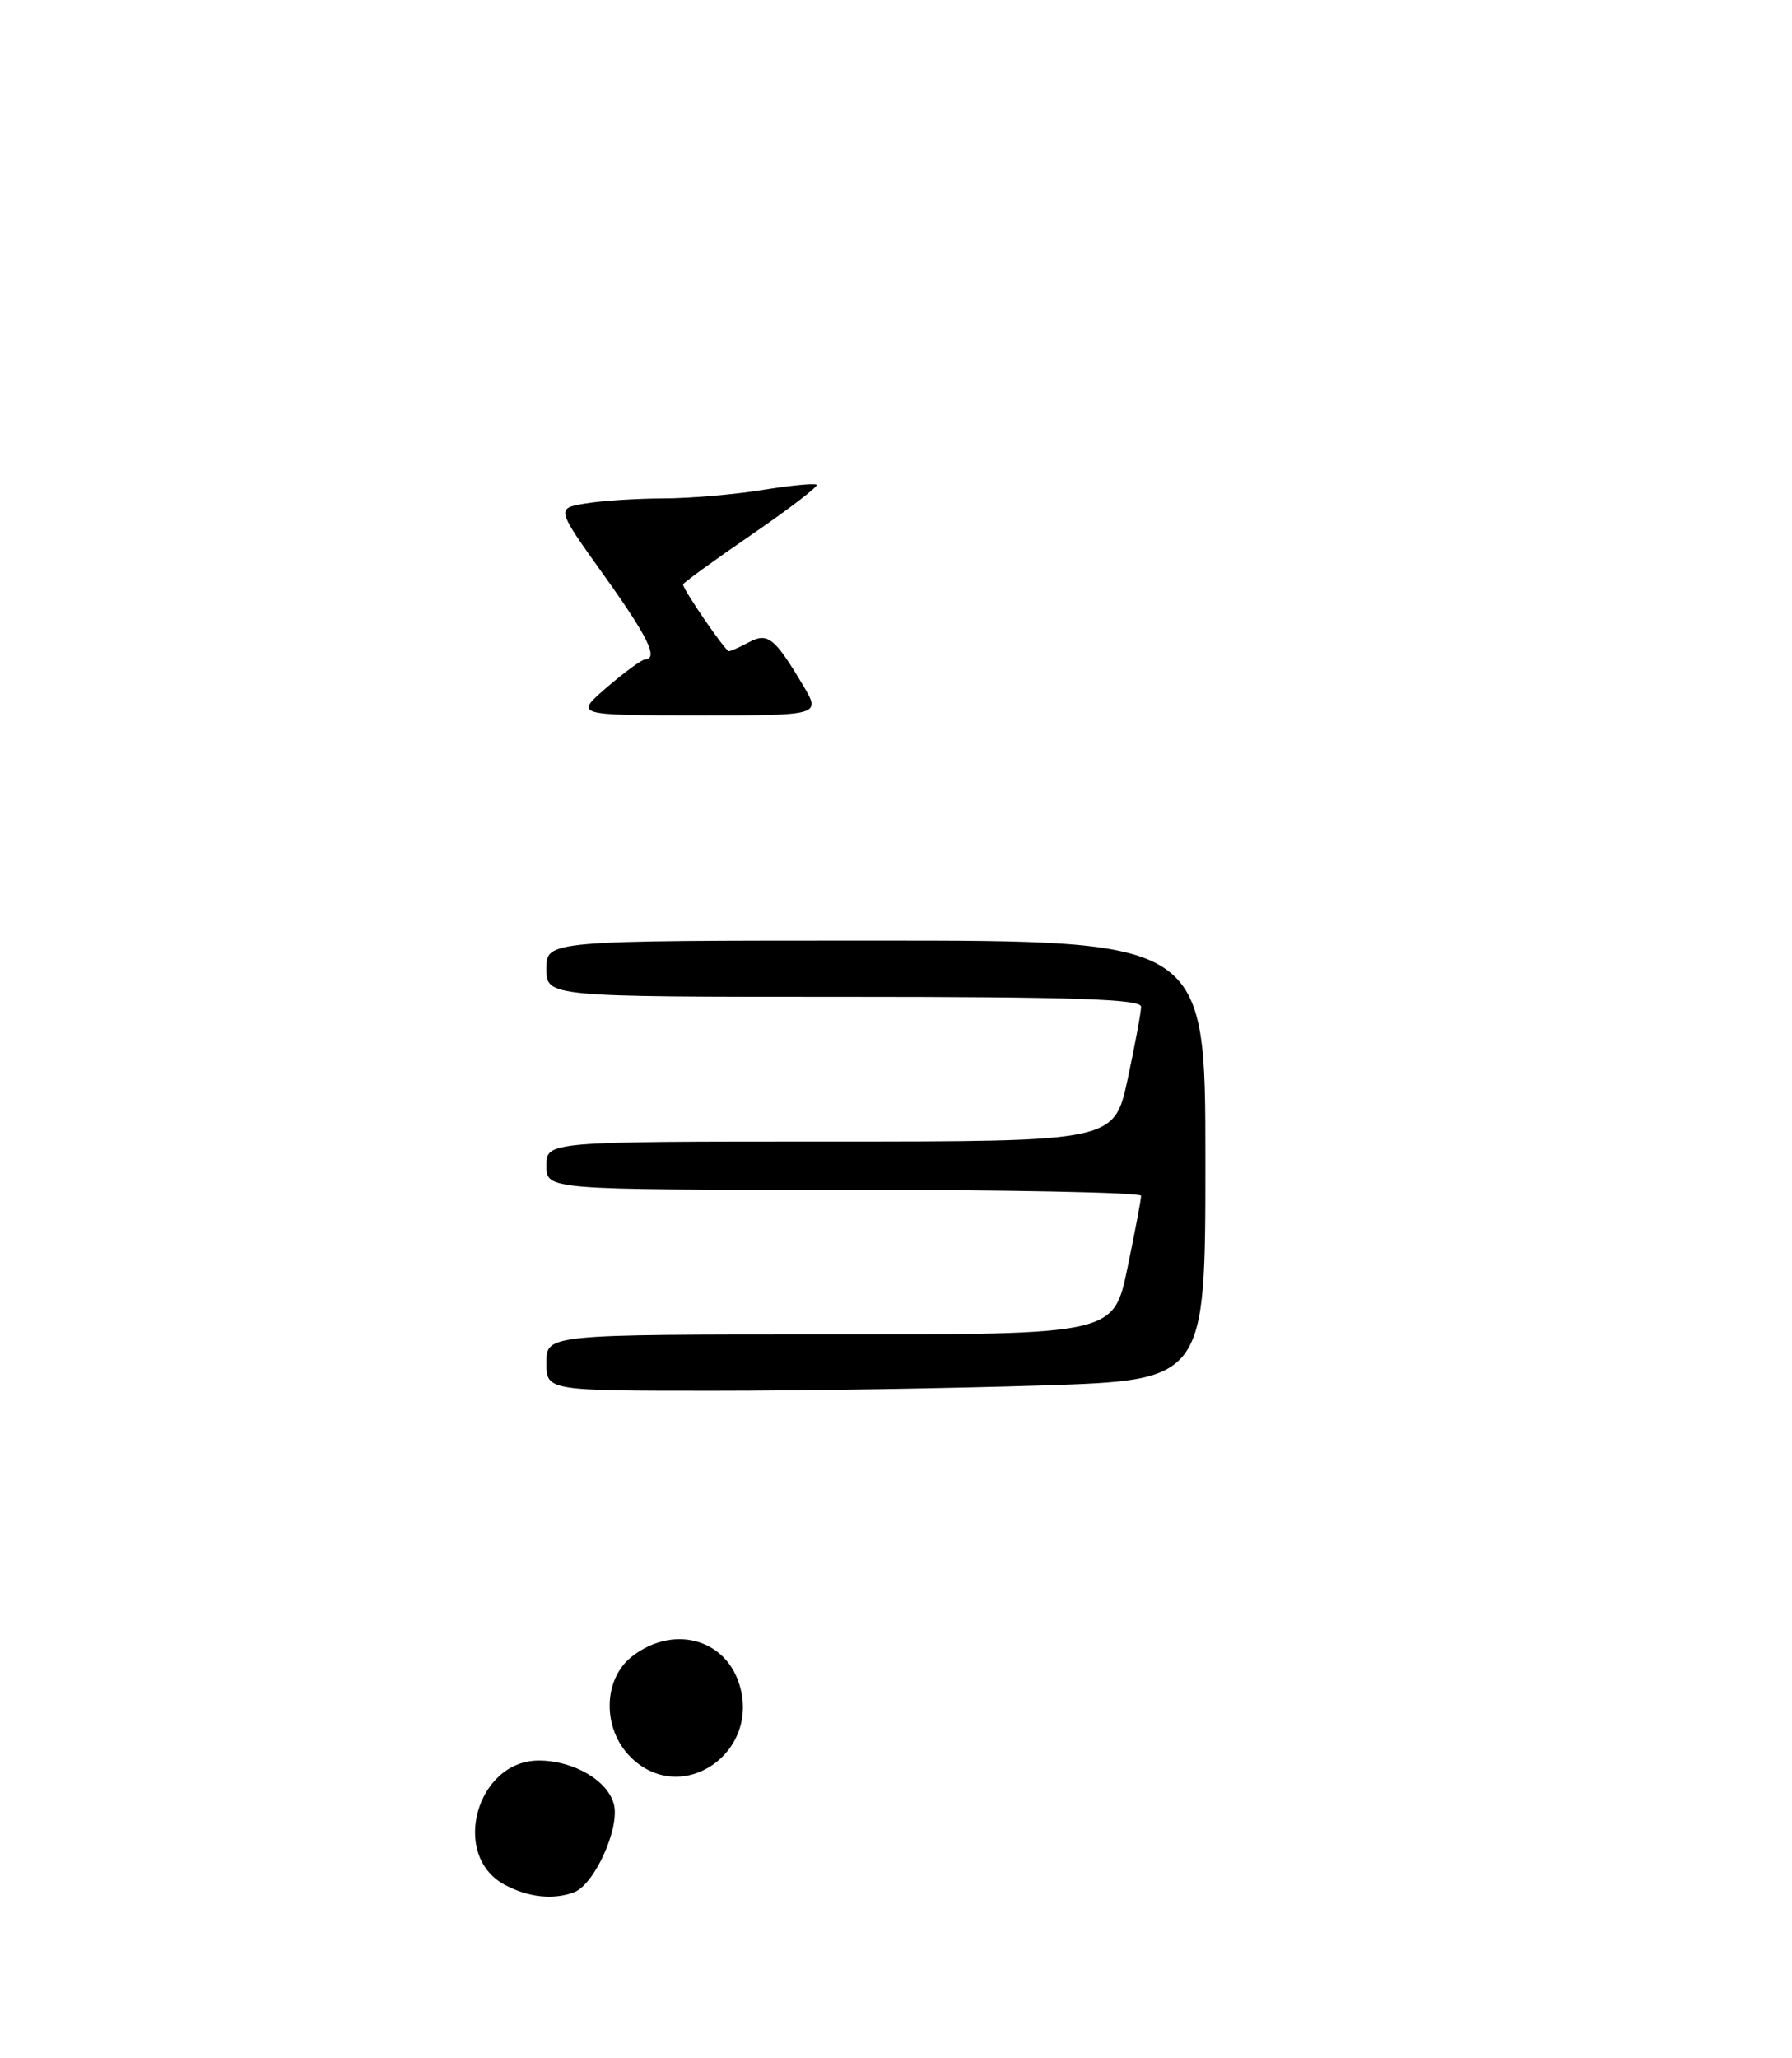 <?xml version="1.0" encoding="UTF-8" standalone="no"?>
<!DOCTYPE svg PUBLIC "-//W3C//DTD SVG 1.1//EN" "http://www.w3.org/Graphics/SVG/1.1/DTD/svg11.dtd" >
<svg xmlns="http://www.w3.org/2000/svg" xmlns:xlink="http://www.w3.org/1999/xlink" version="1.1" viewBox="0 0 223 256">
 <g >
 <path fill="currentColor"
d=" M 62.76 234.43 C 56.03 230.78 59.30 219.00 67.05 219.00 C 71.38 219.00 75.66 221.50 76.40 224.47 C 77.14 227.42 73.98 234.41 71.46 235.38 C 68.86 236.37 65.71 236.03 62.76 234.43 Z  M 78.45 218.55 C 74.94 215.03 75.02 208.91 78.63 206.07 C 83.63 202.15 90.10 203.74 91.95 209.35 C 94.81 218.02 84.77 224.87 78.45 218.55 Z  M 68.00 169.50 C 68.00 166.00 68.00 166.00 103.29 166.00 C 138.59 166.00 138.59 166.00 140.30 157.75 C 141.24 153.21 142.01 149.16 142.00 148.75 C 142.00 148.34 125.35 148.00 105.00 148.00 C 68.00 148.00 68.00 148.00 68.00 145.00 C 68.00 142.00 68.00 142.00 103.33 142.00 C 138.66 142.00 138.66 142.00 140.33 134.23 C 141.25 129.95 142.00 125.90 142.00 125.23 C 142.00 124.28 133.57 124.00 105.00 124.00 C 68.00 124.00 68.00 124.00 68.00 120.50 C 68.00 117.00 68.00 117.00 109.00 117.00 C 150.00 117.00 150.00 117.00 150.00 144.34 C 150.00 171.68 150.00 171.68 129.75 172.34 C 118.61 172.70 100.16 173.00 88.75 173.00 C 68.00 173.00 68.00 173.00 68.00 169.50 Z  M 75.50 85.52 C 77.70 83.63 79.84 82.06 80.25 82.04 C 81.98 81.95 80.67 79.27 75.10 71.48 C 69.20 63.23 69.20 63.23 72.85 62.63 C 74.86 62.29 79.20 62.01 82.50 62.00 C 85.80 61.99 91.37 61.52 94.87 60.95 C 98.38 60.38 101.42 60.09 101.63 60.30 C 101.84 60.51 98.19 63.31 93.51 66.52 C 88.83 69.73 85.00 72.52 85.00 72.70 C 85.00 73.34 90.26 81.00 90.70 81.00 C 90.94 81.00 92.05 80.51 93.18 79.90 C 95.54 78.64 96.39 79.31 99.93 85.25 C 102.16 89.00 102.16 89.00 86.83 88.99 C 71.50 88.97 71.50 88.97 75.50 85.52 Z "/>
</g>
</svg>
